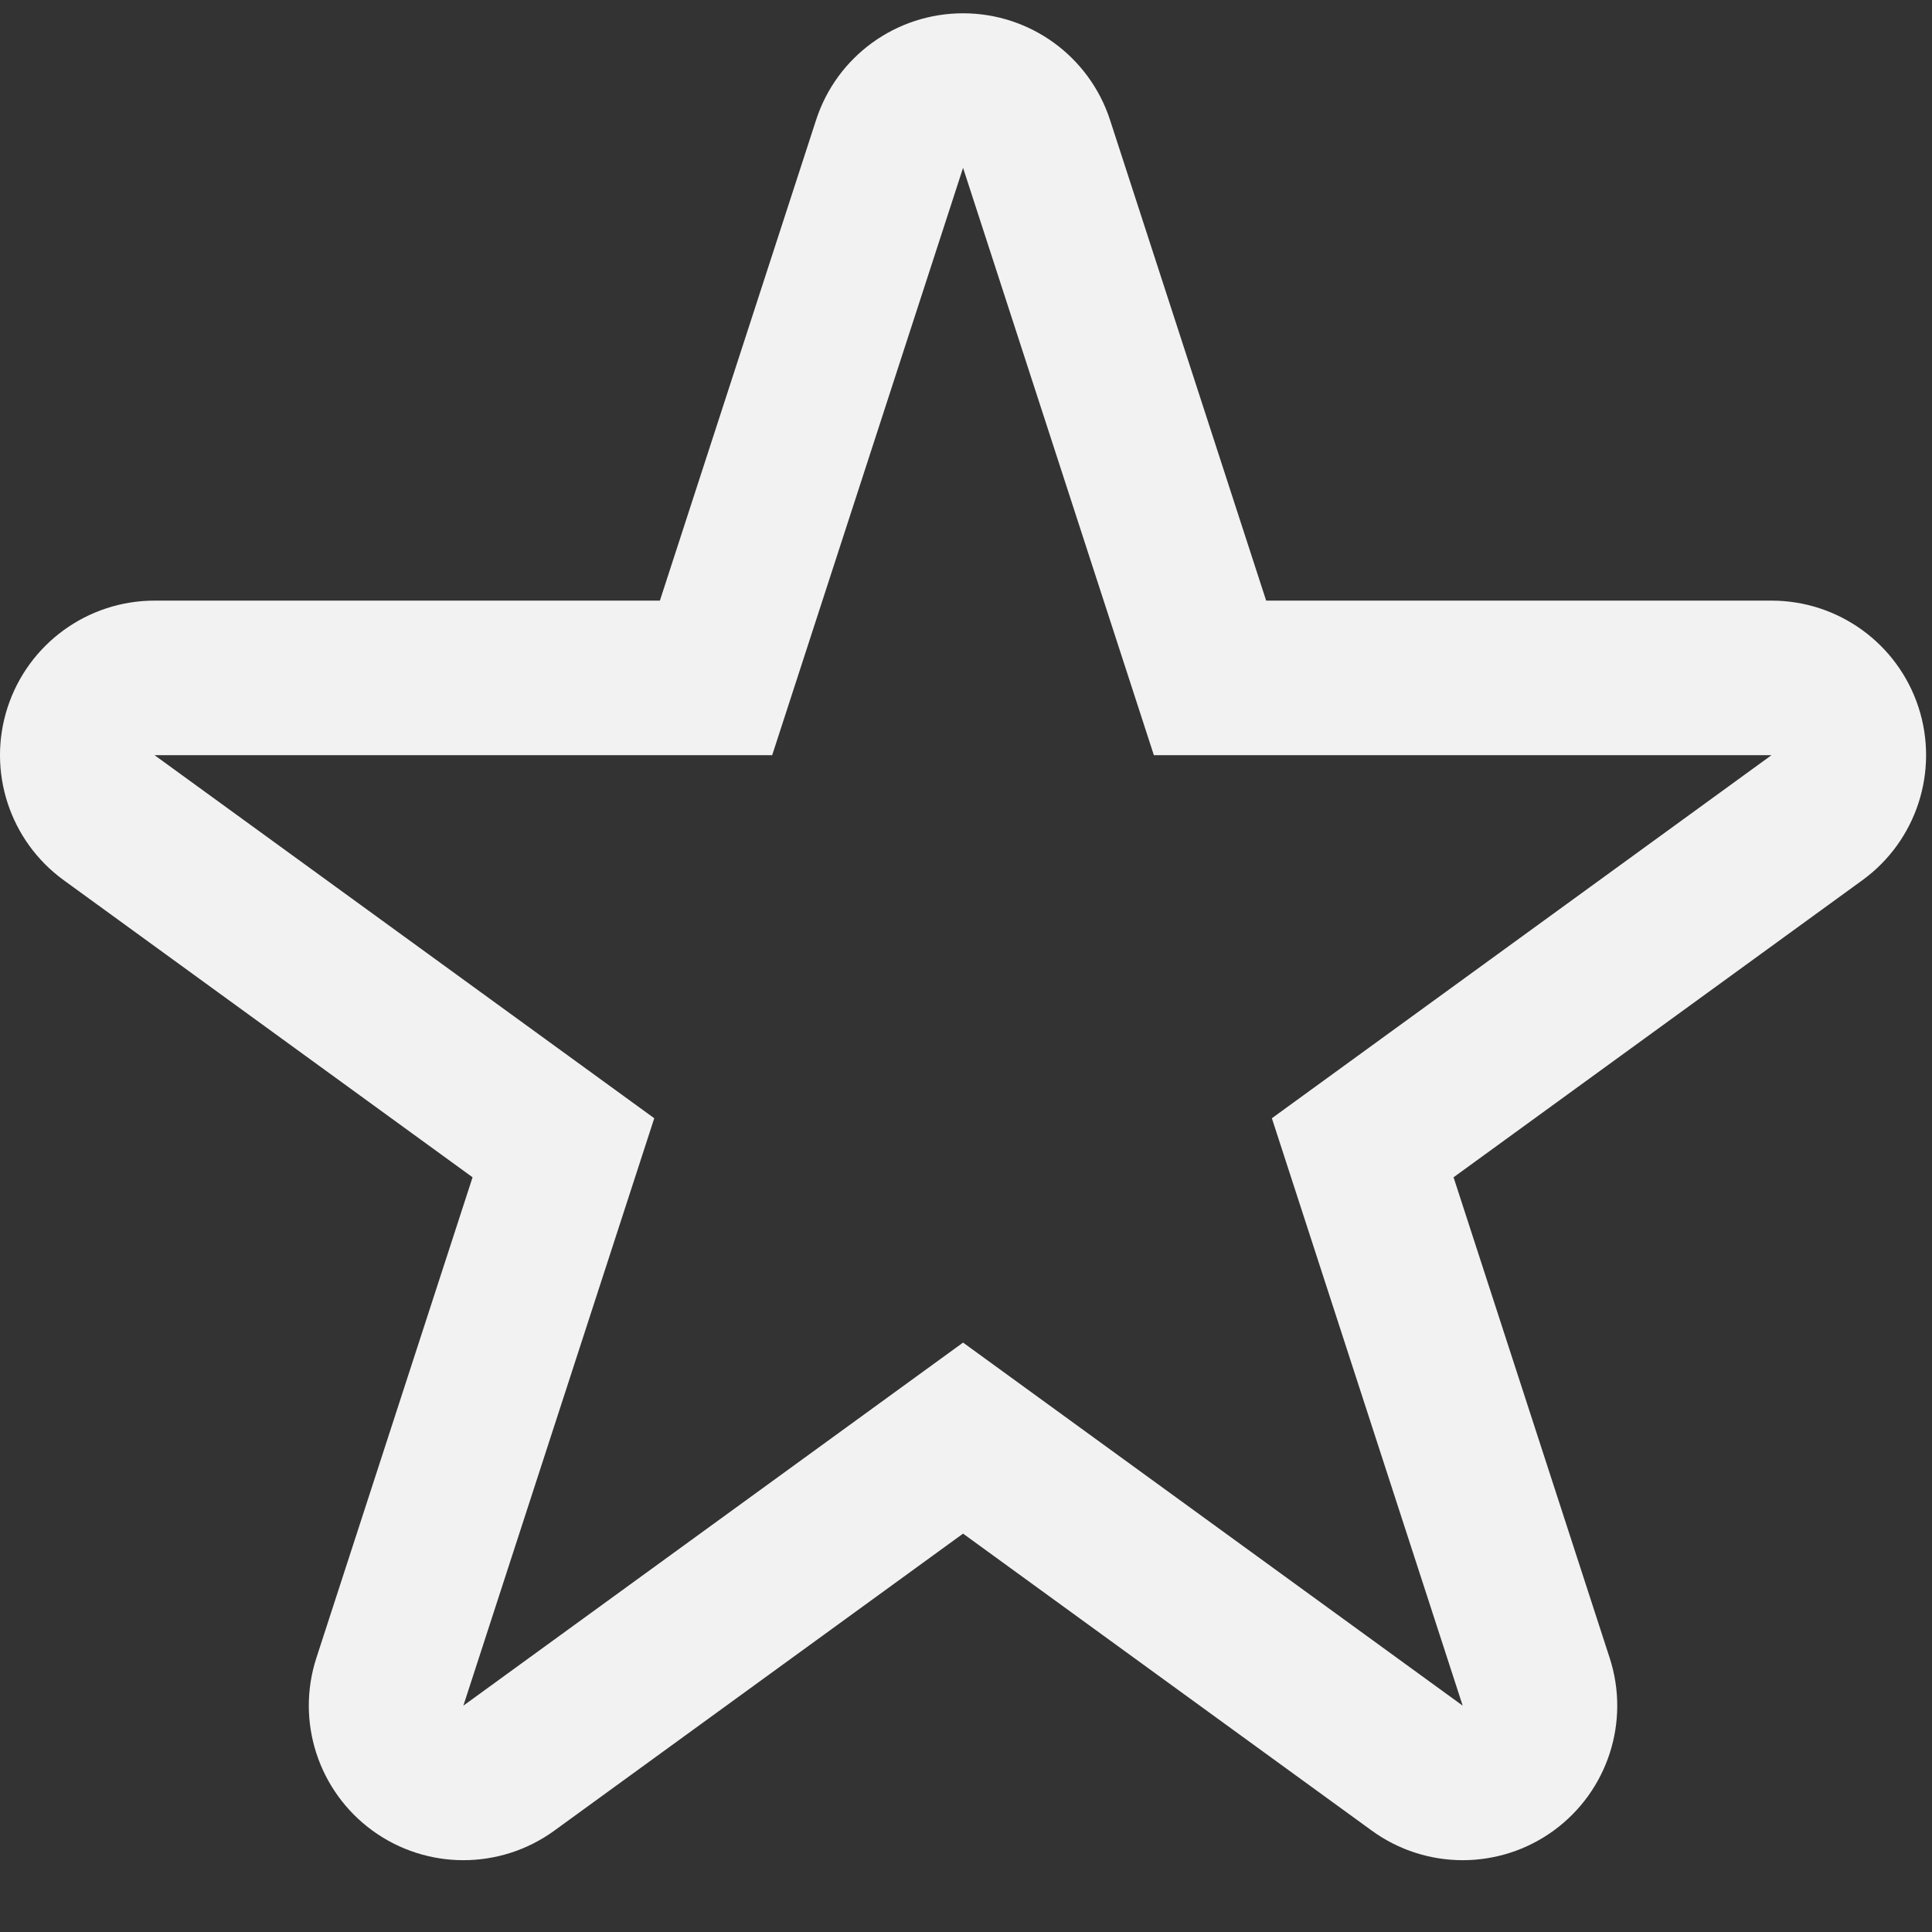 <svg width="25" height="25" viewBox="0 0 25 25" fill="none" xmlns="http://www.w3.org/2000/svg">
<rect x="0" y="0" width="25" height="25" fill="#333333" stroke="none"/>
<path fill-rule="evenodd" clip-rule="evenodd" d="M12.462 0.172C13.328 0.172 14.096 0.729 14.364 1.553L16.384 7.772H22.923C23.79 7.772 24.558 8.33 24.826 9.154C25.093 9.978 24.8 10.881 24.099 11.39L18.809 15.234L20.829 21.453C21.097 22.277 20.804 23.179 20.103 23.689C19.402 24.198 18.453 24.198 17.752 23.689L12.462 19.845L7.172 23.689C6.471 24.198 5.522 24.198 4.821 23.689C4.12 23.179 3.826 22.277 4.094 21.453L6.115 15.234L0.825 11.39C0.124 10.881 -0.17 9.978 0.098 9.154C0.366 8.33 1.134 7.772 2 7.772H8.539L10.56 1.553C10.827 0.729 11.595 0.172 12.462 0.172ZM9.992 9.772H2L8.466 14.47L5.996 22.071L12.462 17.373L18.927 22.071L16.458 14.47L22.923 9.772H14.931L12.462 2.172L9.992 9.772Z" fill="#F2F2F2"/>
</svg>

